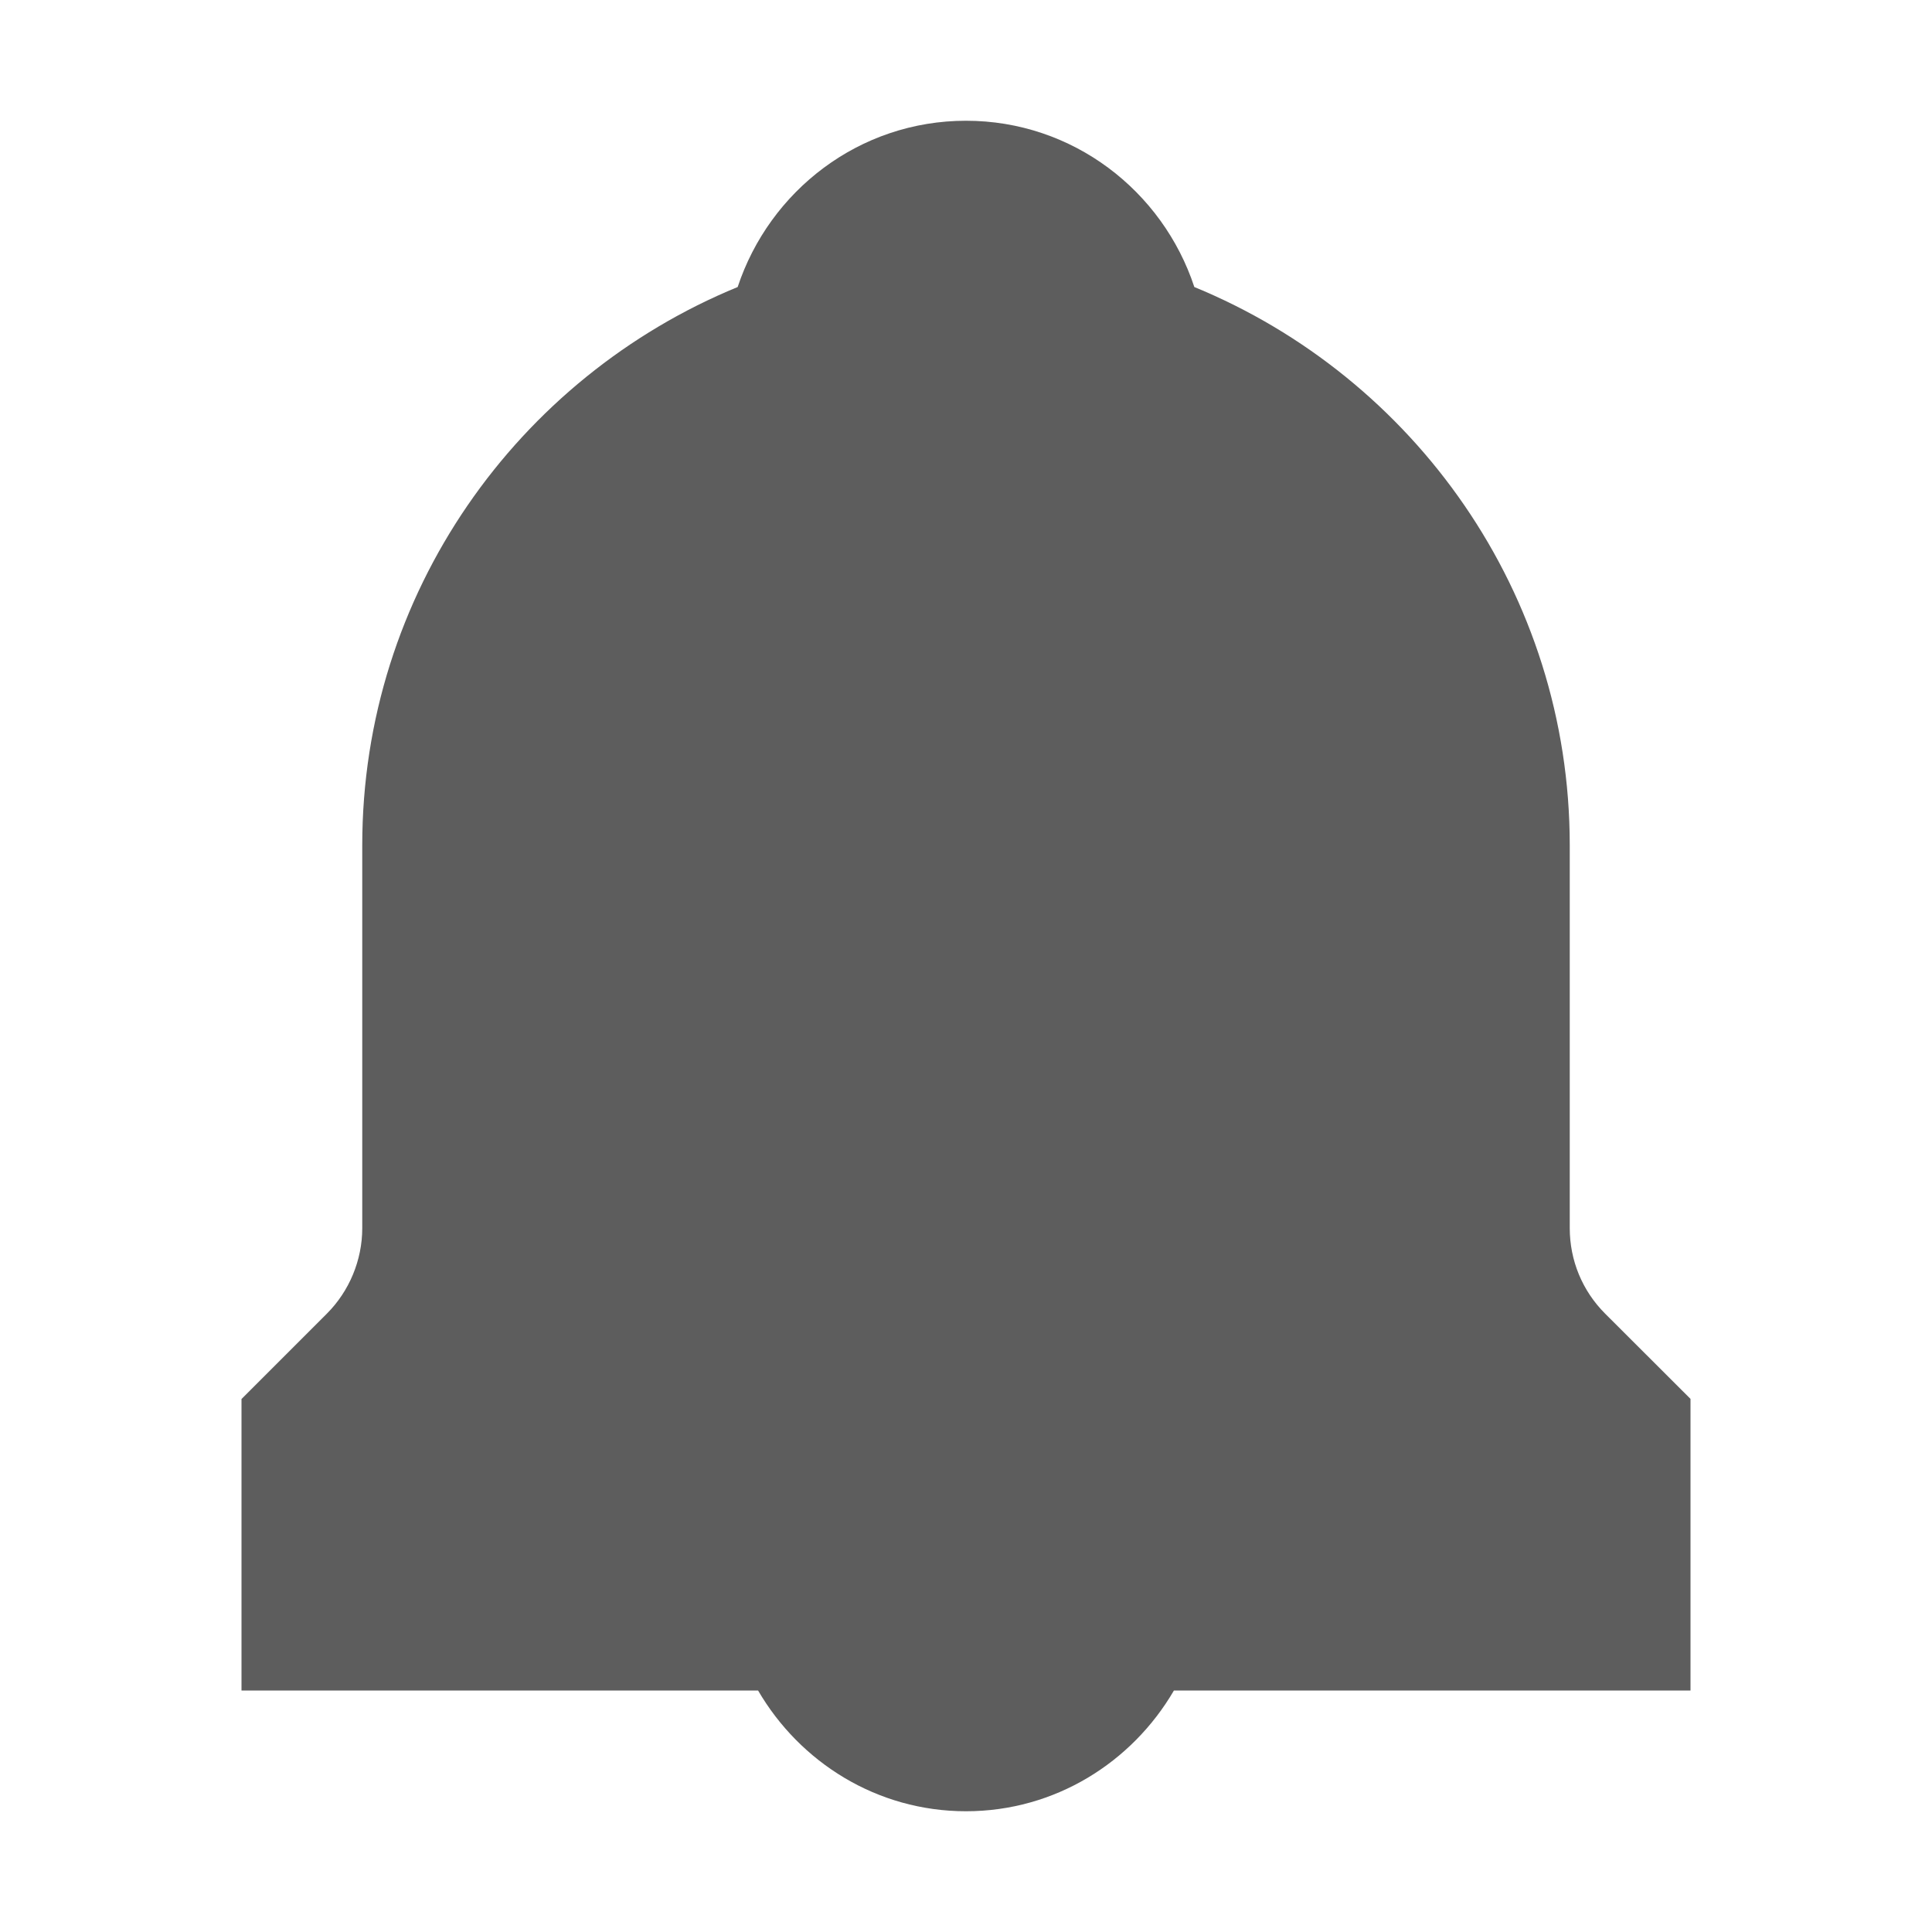 <?xml version="1.0"?>
<svg xmlns="http://www.w3.org/2000/svg" height="512px" viewBox="0 0 16 16" width="512px"><g><path d="m12 10.585-.707-.706c-.189-.189-.293-.441-.293-.708v-3.171c0-2.087-1.288-3.875-3.109-4.623-.263-.797-1.007-1.377-1.891-1.377-.884 0-1.627.58-1.891 1.377-1.821.748-3.109 2.536-3.109 4.623v3.172c0 .263-.107.521-.293.707l-.707.707v2.414h4.278c.347.595.985 1 1.722 1 .737 0 1.375-.405 1.722-1h4.278v-2.415z" transform="translate(2 1)" data-original="#000000" class="active-path" data-old_color="#000000" fill="#5D5D5D"/></g> </svg>
